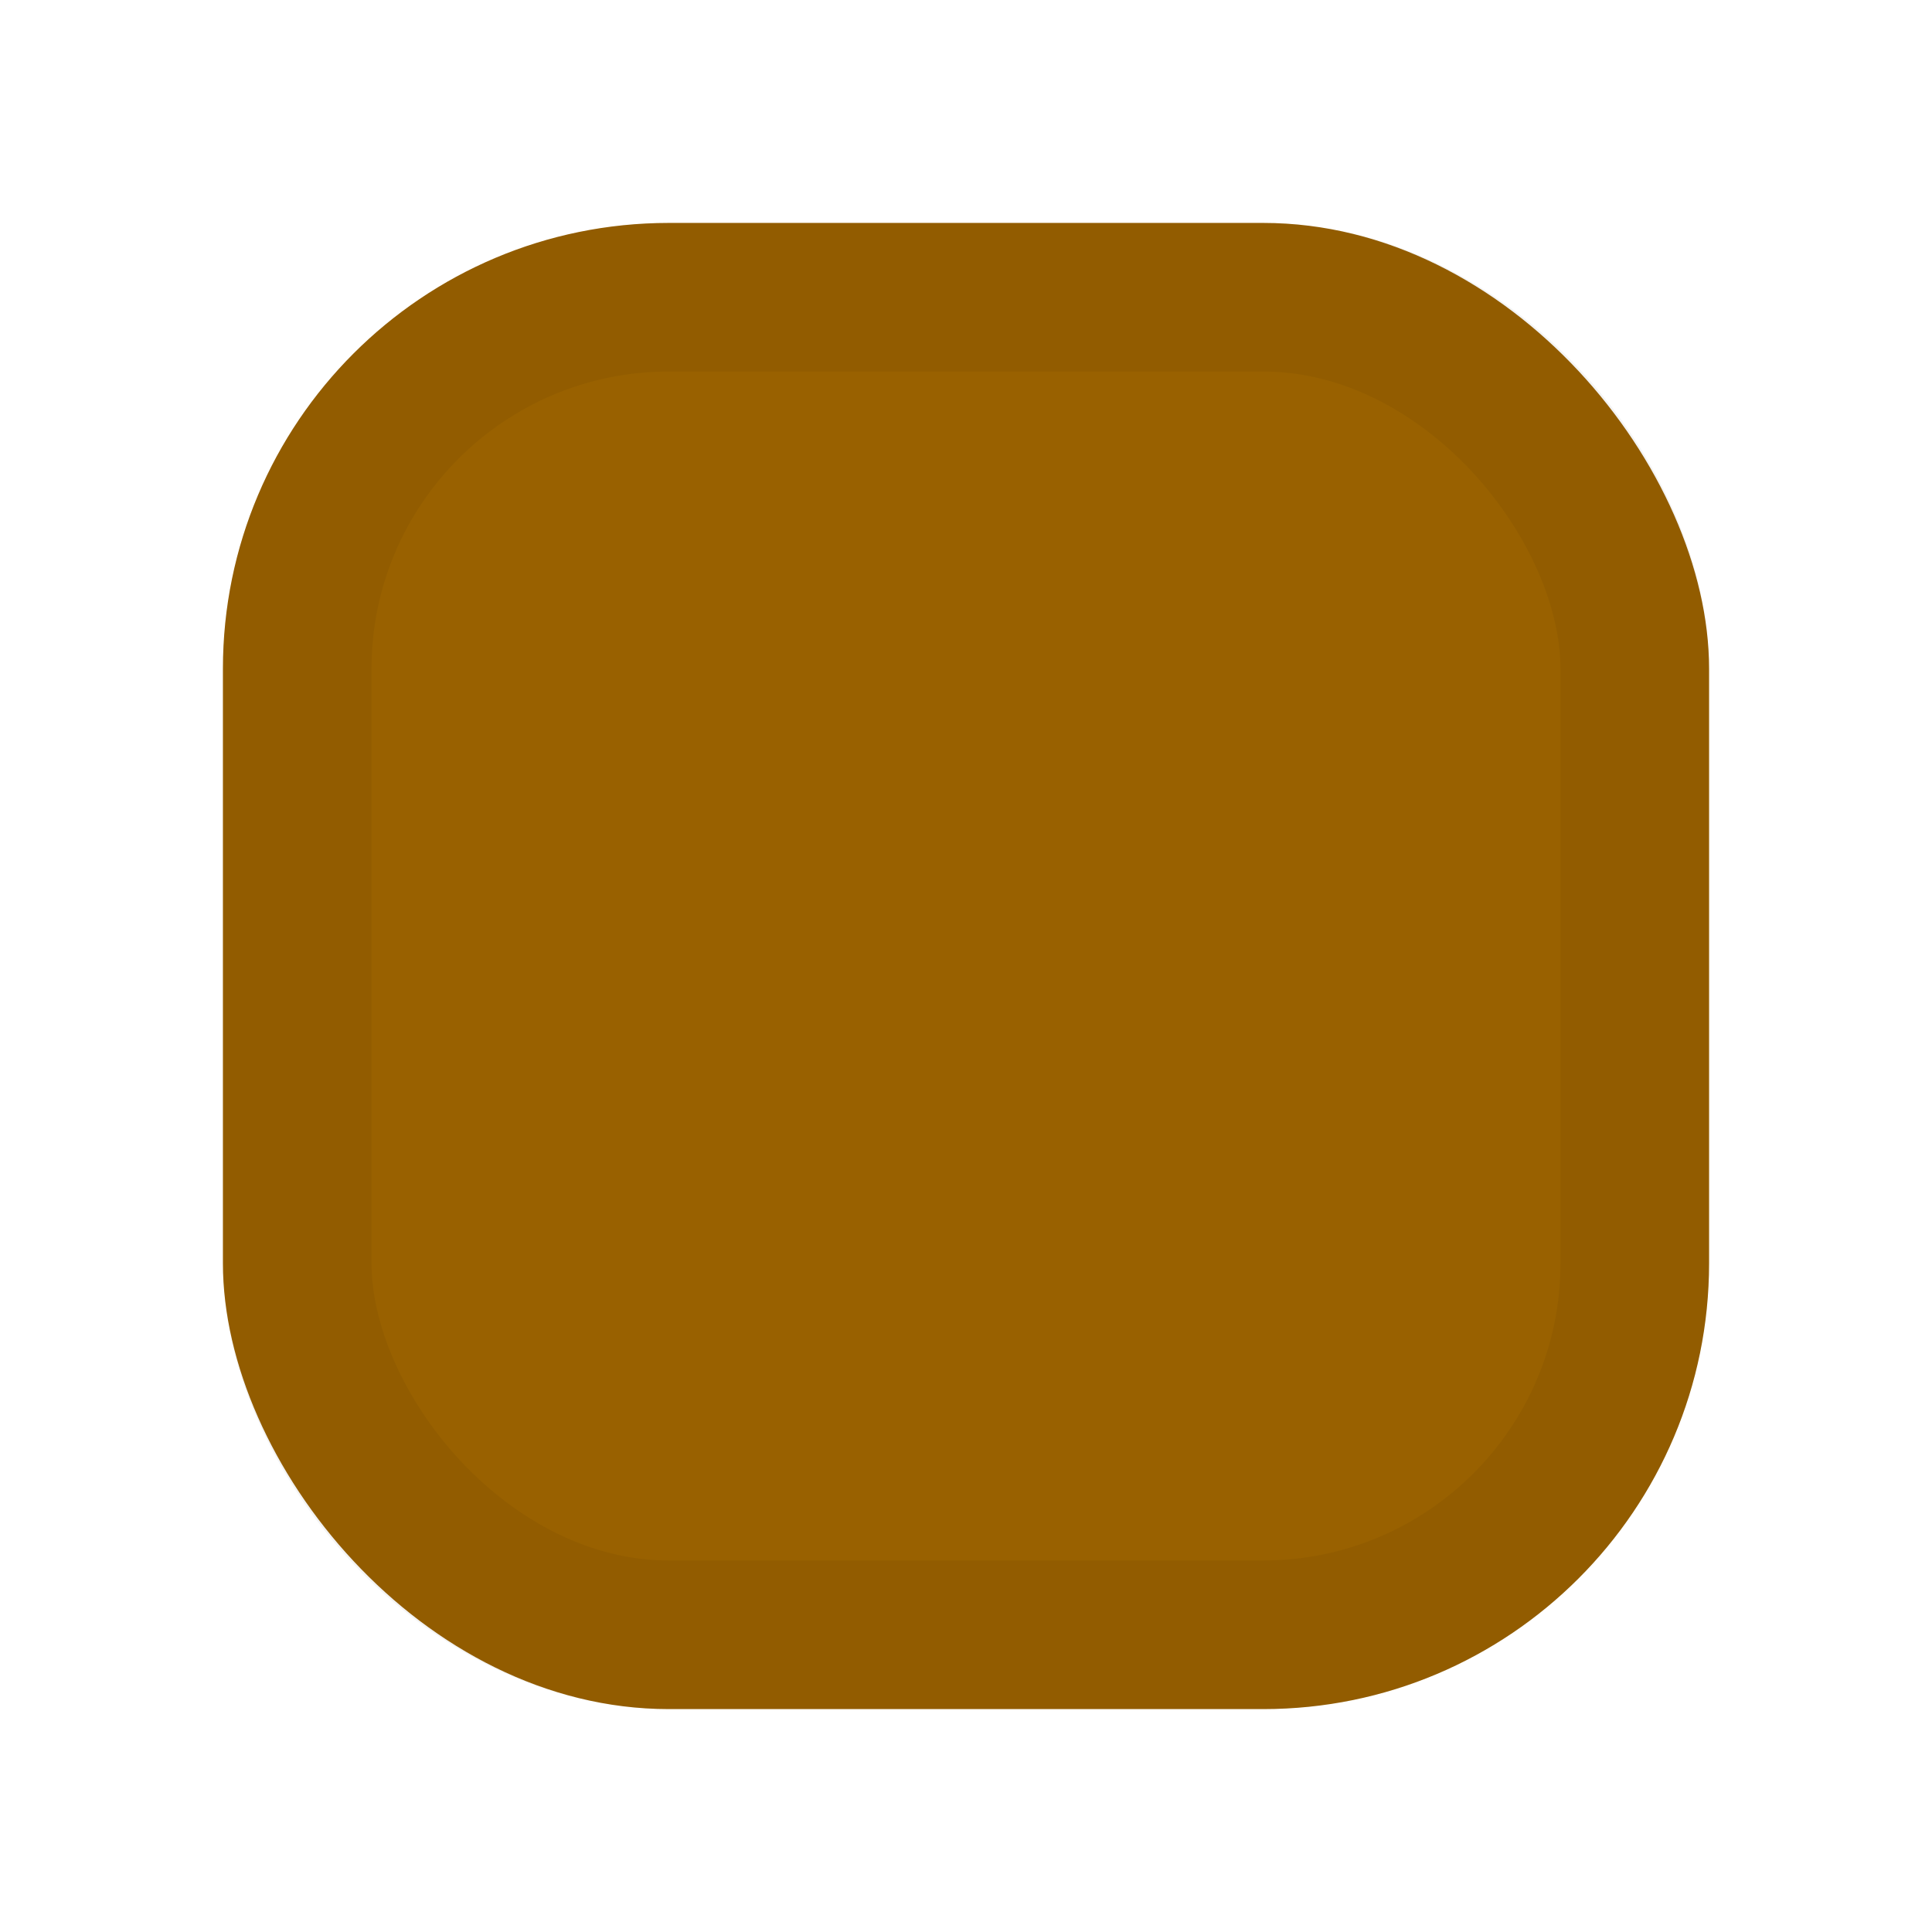 <svg
  width="128"
  height="128"
  viewBox="0 0 128 128"
  fill="none"
  xmlns="http://www.w3.org/2000/svg"
>
  <rect
    x="14.769"
    y="14.77"
    width="98.462"
    height="98.462"
    rx="29.538"
    fill="#996100"
  />
  <rect
    x="19.692"
    y="19.693"
    width="88.615"
    height="88.615"
    rx="24.615"
    stroke="#060505"
    stroke-opacity="0.05"
    stroke-width="9.846"
  />
</svg>
